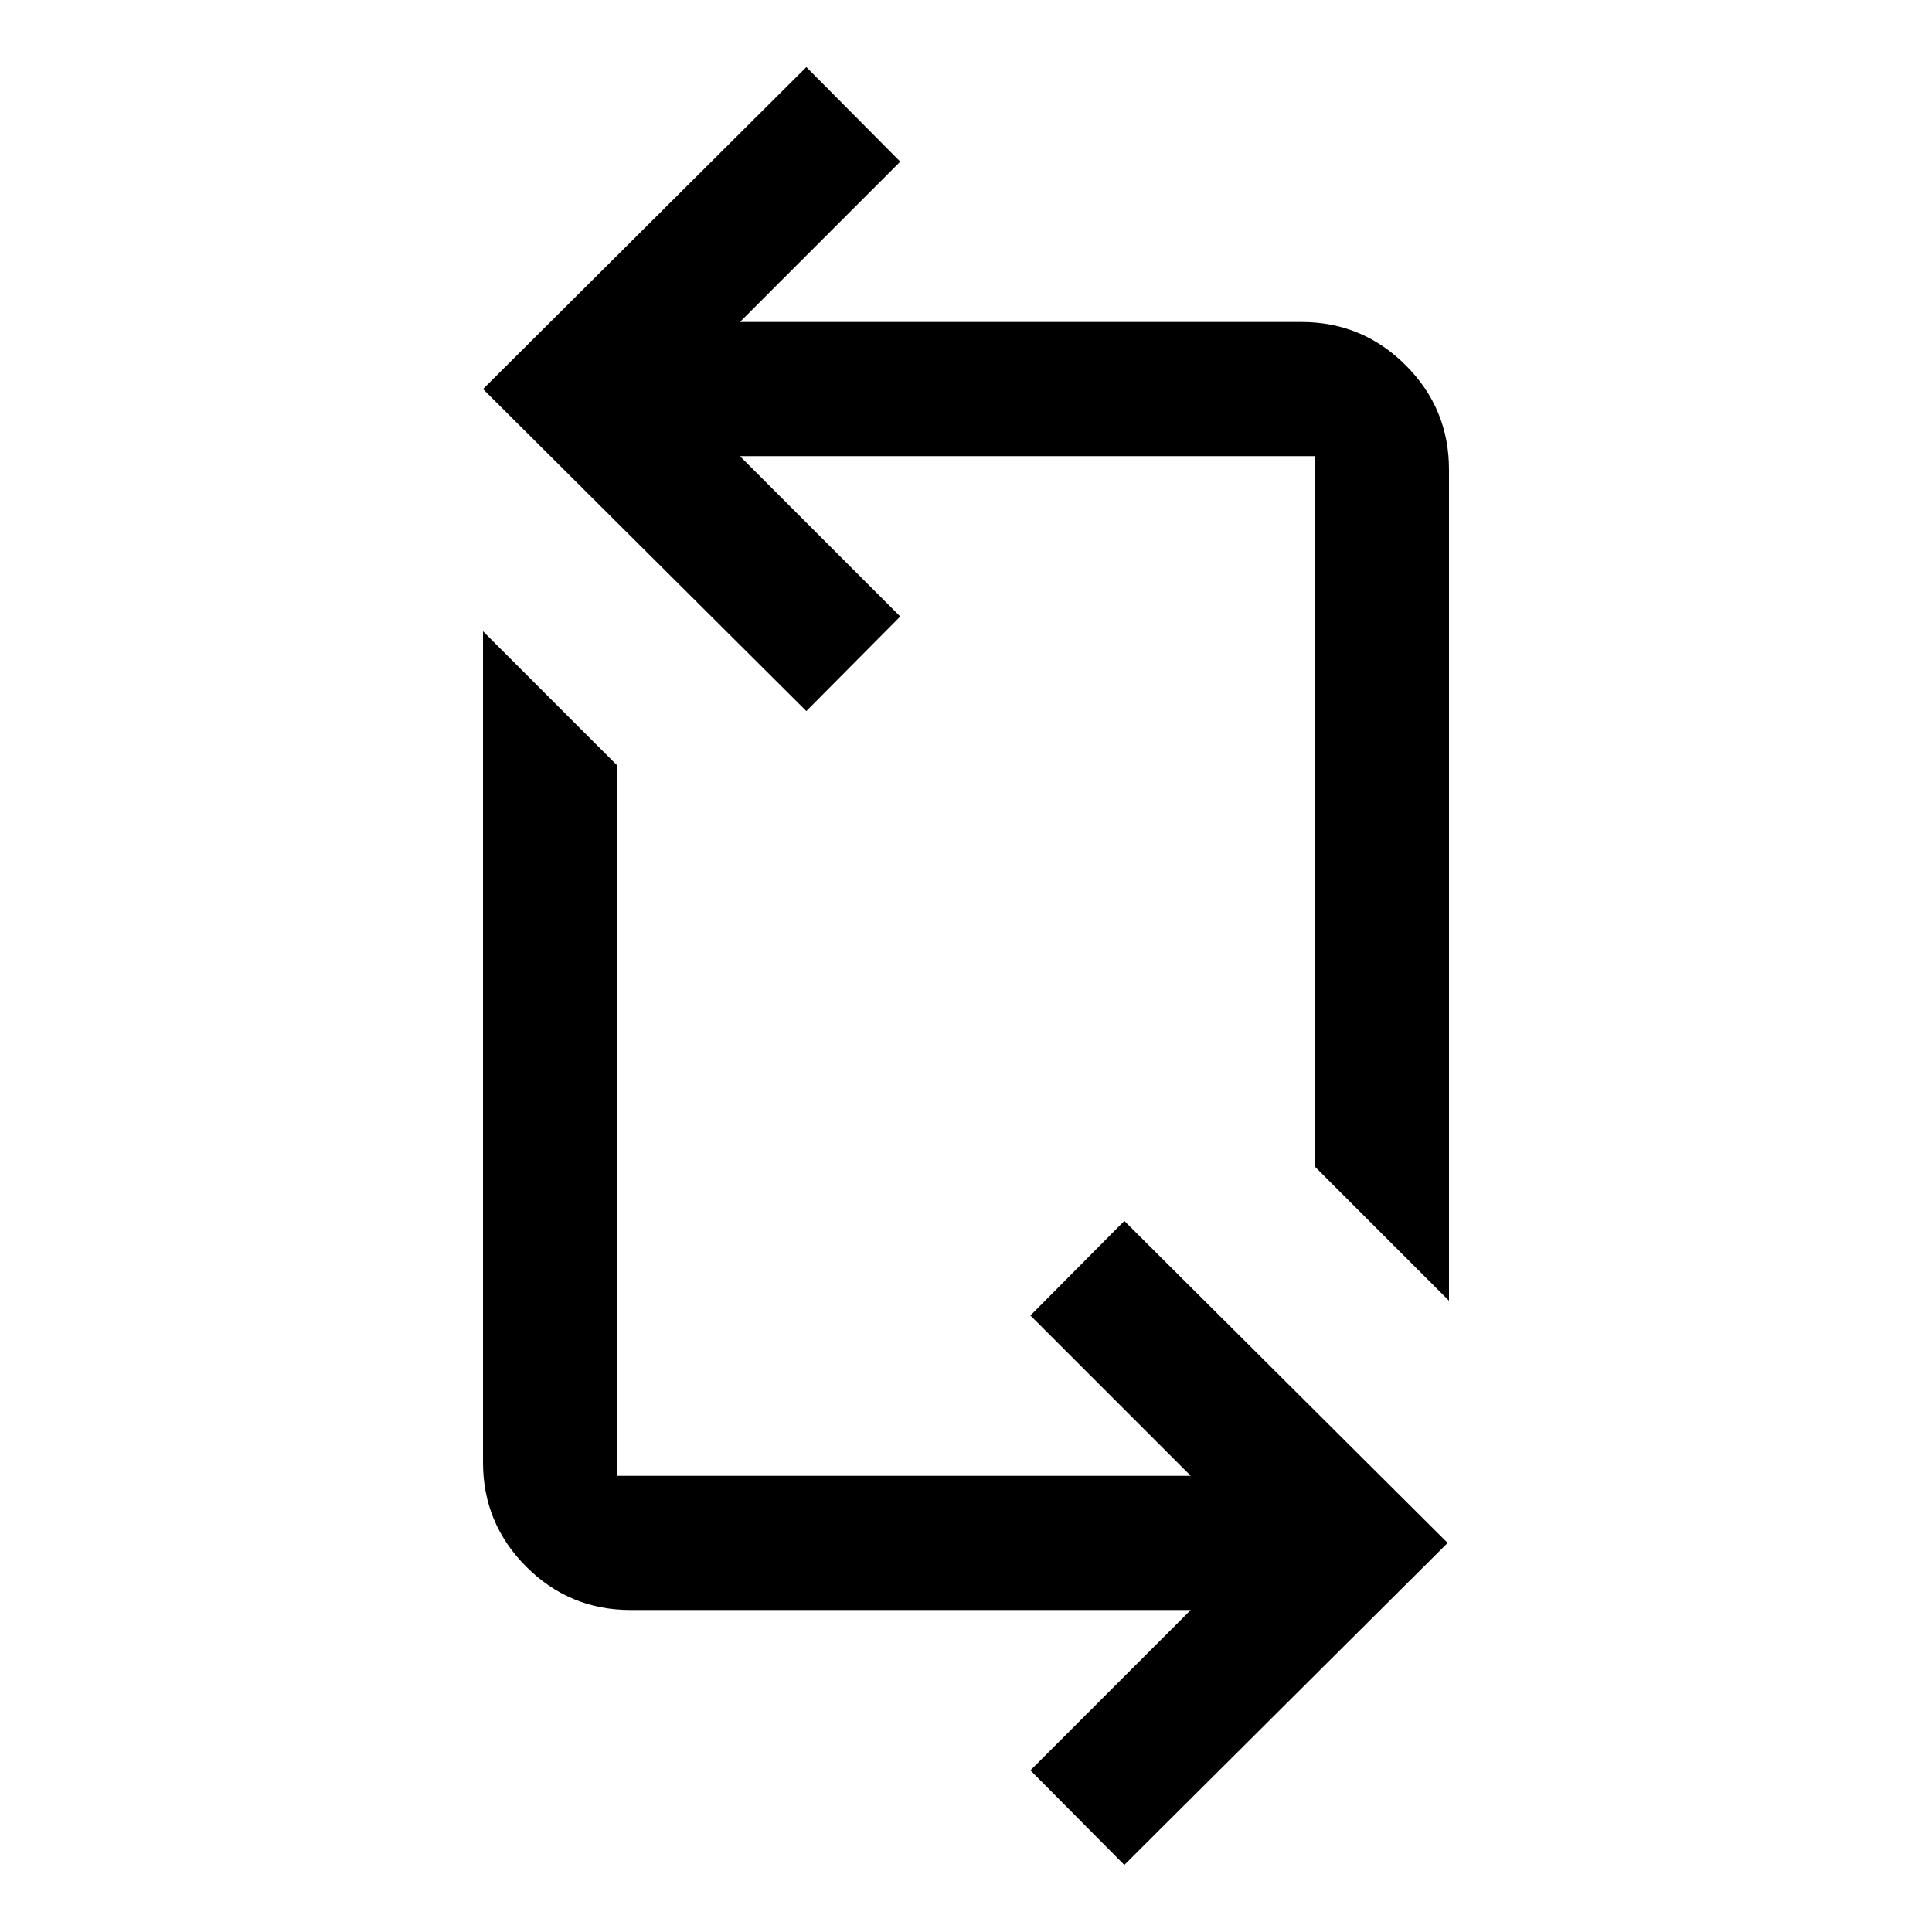 <svg xmlns="http://www.w3.org/2000/svg" height="40" viewBox="0 -960 960 960" width="40"><path d="m558.67-33.33-46.67-47L591.67-160H313.33q-30.33 0-51.83-21.5T240-233.33v-413l66.67 66.66v353h285L512-306.33l46.67-47 160.66 160-160.66 160ZM720-313.67l-66.67-66.66v-353H367.67l79.66 79.66-46.66 47-160.67-160 160.67-160 46.66 47L367.67-800h279q30.33 0 51.83 21.5t21.5 51.83v413Z"/></svg>